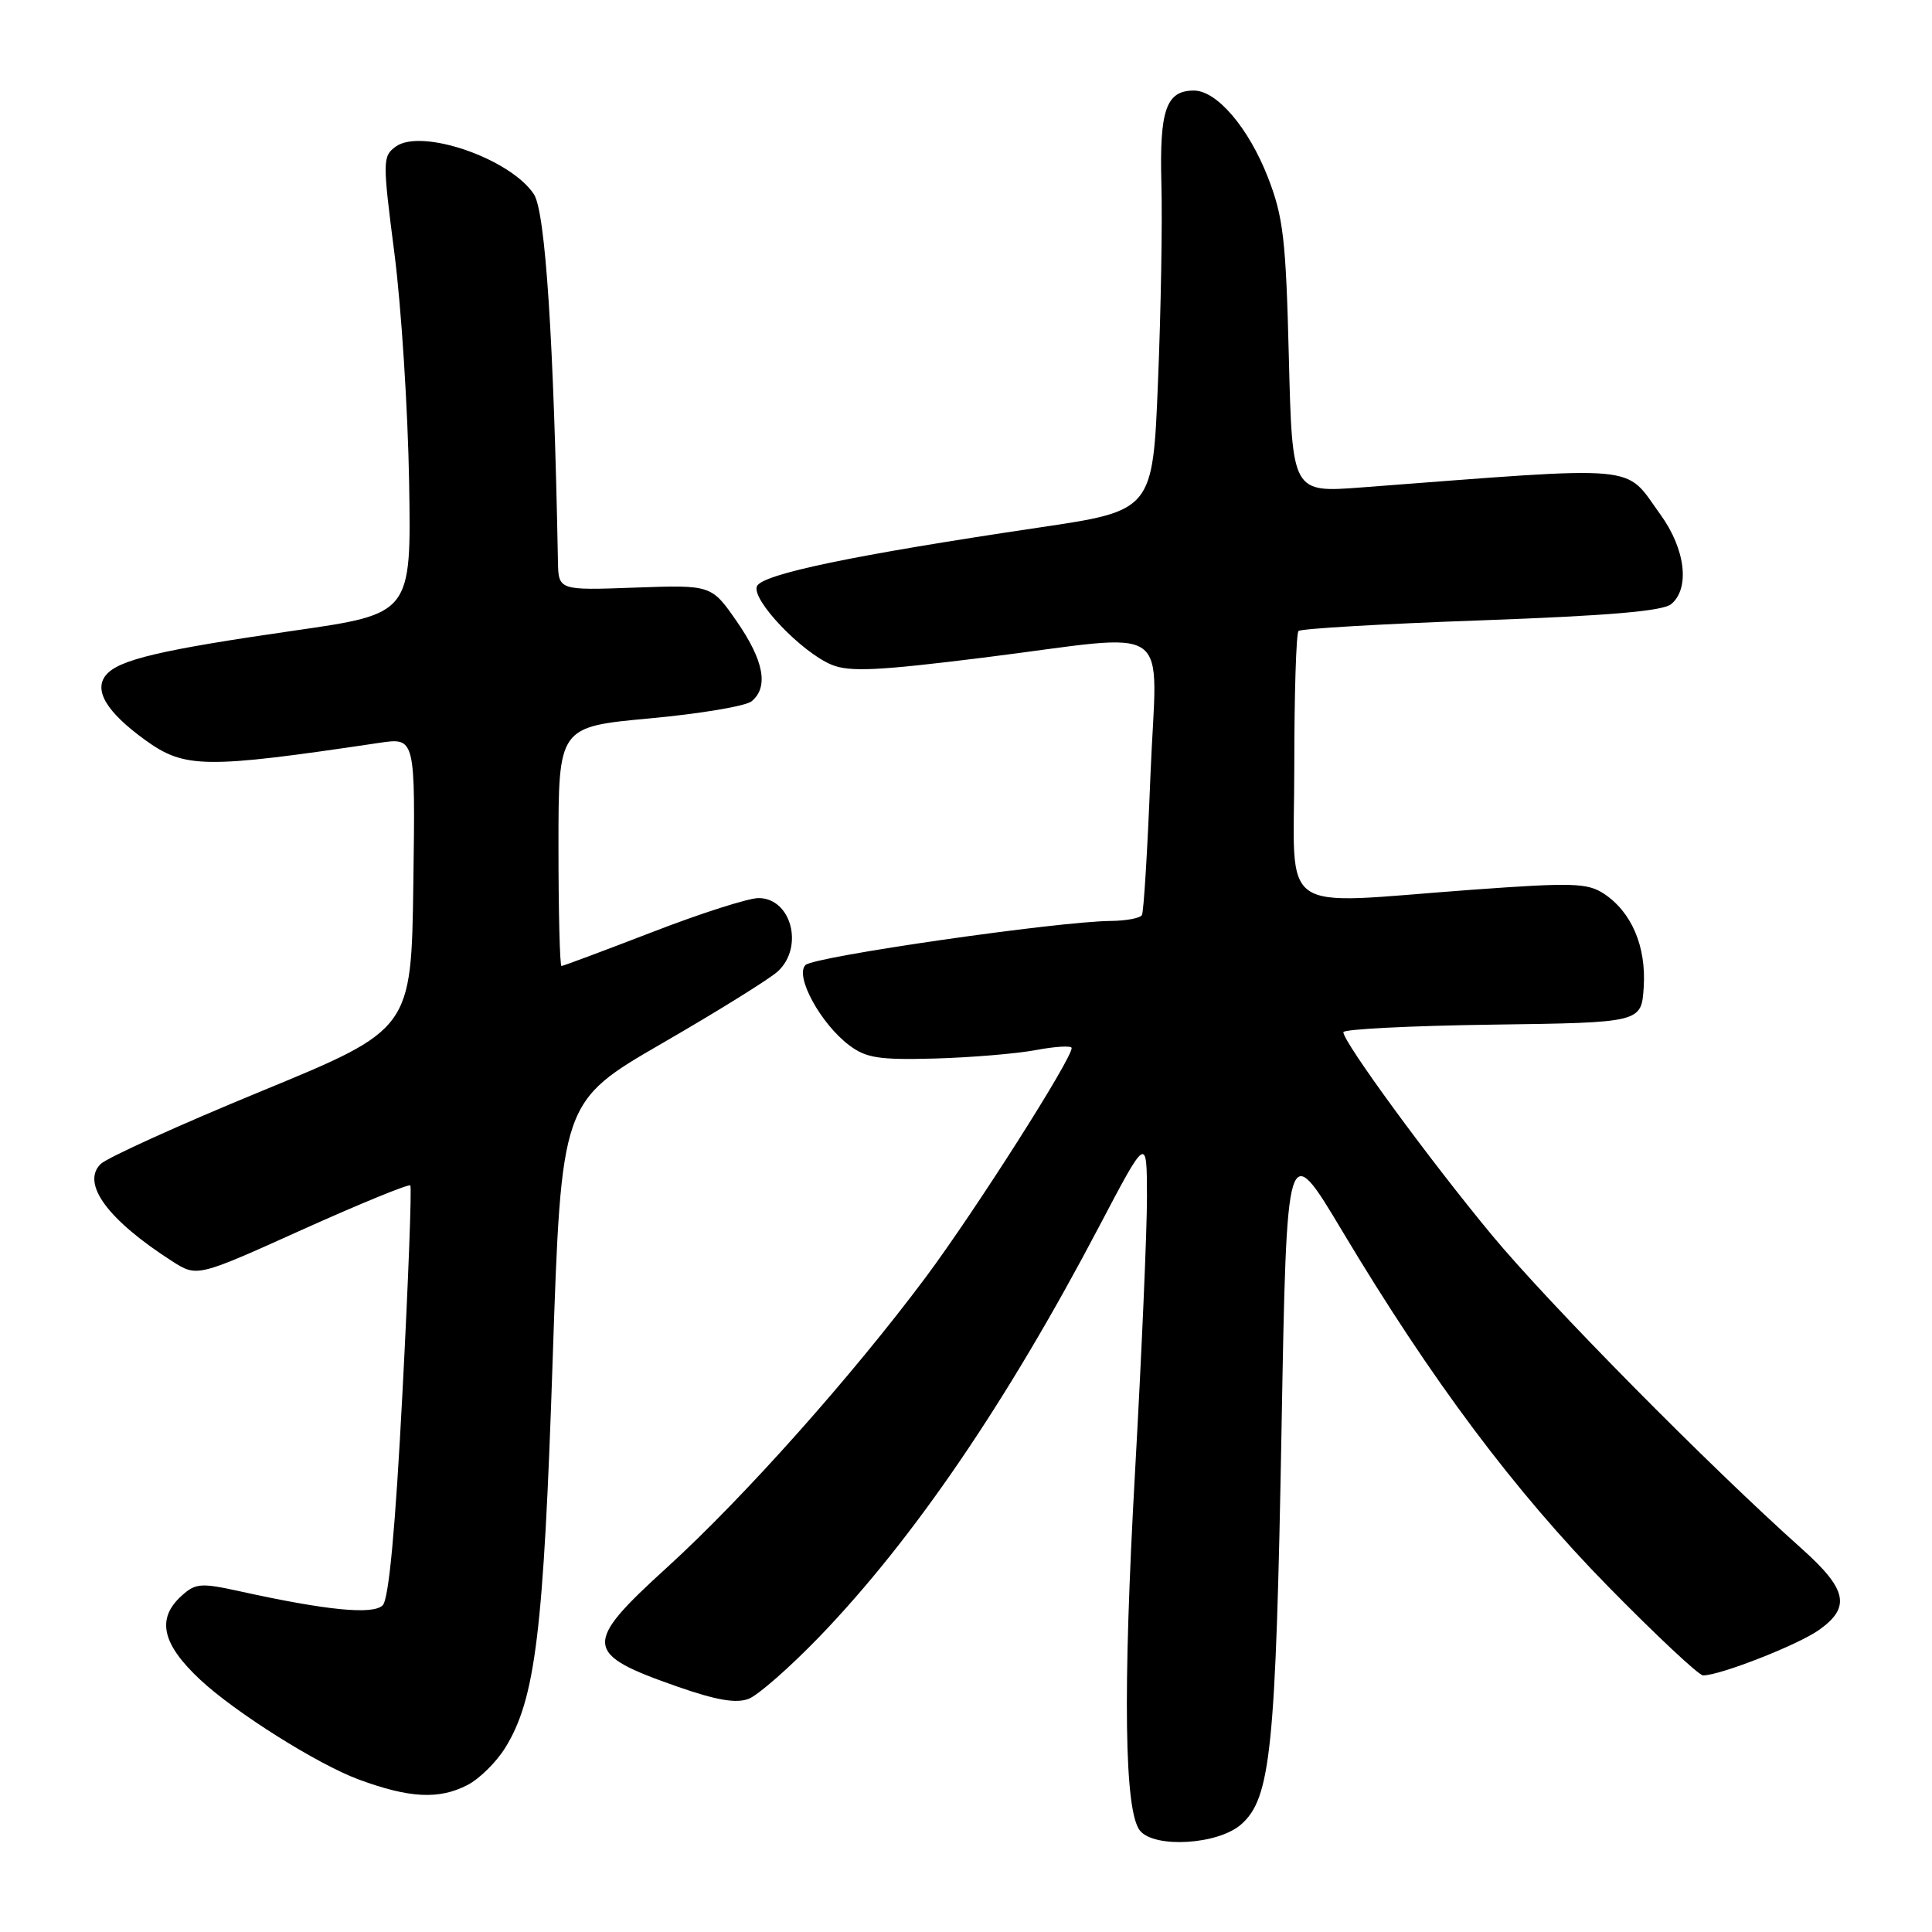 <?xml version="1.0" encoding="UTF-8" standalone="no"?>
<!DOCTYPE svg PUBLIC "-//W3C//DTD SVG 1.1//EN" "http://www.w3.org/Graphics/SVG/1.1/DTD/svg11.dtd" >
<svg xmlns="http://www.w3.org/2000/svg" xmlns:xlink="http://www.w3.org/1999/xlink" version="1.1" viewBox="0 0 256 256">
 <g >
 <path fill="currentColor"
d=" M 164.45 241.75 C 168.39 238.30 169.05 231.85 169.81 189.36 C 170.50 150.82 170.50 150.82 177.88 163.16 C 189.68 182.88 200.63 197.51 213.07 210.20 C 219.44 216.69 225.10 222.00 225.67 222.00 C 227.93 222.00 238.26 217.95 241.04 215.97 C 245.27 212.96 244.76 210.60 238.75 205.22 C 226.41 194.20 205.24 172.77 197.67 163.64 C 189.39 153.65 178.01 138.10 178.00 136.77 C 178.00 136.37 186.89 135.92 197.75 135.77 C 217.50 135.50 217.50 135.50 217.80 130.80 C 218.15 125.41 216.19 120.83 212.51 118.41 C 210.33 116.99 208.35 116.93 195.01 117.90 C 168.79 119.82 171.50 121.70 171.50 101.58 C 171.50 92.01 171.75 83.92 172.06 83.61 C 172.37 83.30 183.26 82.66 196.25 82.20 C 213.07 81.59 220.32 80.98 221.44 80.05 C 223.95 77.97 223.33 72.76 220.03 68.20 C 215.13 61.44 218.18 61.72 180.36 64.59 C 171.23 65.28 171.23 65.28 170.78 47.39 C 170.39 31.70 170.05 28.76 168.01 23.51 C 165.45 16.94 161.24 12.00 158.20 12.00 C 154.52 12.00 153.63 14.56 153.89 24.32 C 154.03 29.37 153.83 41.19 153.44 50.58 C 152.75 67.67 152.75 67.67 137.62 69.91 C 113.09 73.55 100.90 76.09 100.29 77.70 C 99.59 79.50 106.21 86.43 110.19 88.08 C 112.56 89.06 116.32 88.88 130.30 87.14 C 156.12 83.92 153.27 81.91 152.44 102.75 C 152.06 112.51 151.55 120.84 151.31 121.25 C 151.08 121.66 149.22 122.01 147.19 122.03 C 140.17 122.09 107.85 126.75 106.73 127.87 C 105.28 129.32 108.74 135.65 112.52 138.50 C 114.77 140.20 116.49 140.46 123.90 140.26 C 128.69 140.12 134.73 139.62 137.31 139.13 C 139.89 138.65 142.00 138.53 142.00 138.87 C 142.00 140.36 129.24 160.40 122.71 169.18 C 112.92 182.31 98.59 198.40 88.42 207.66 C 77.16 217.91 77.26 219.12 89.83 223.51 C 94.94 225.29 97.55 225.74 99.21 225.10 C 100.47 224.61 104.69 220.90 108.59 216.86 C 121.05 203.92 133.39 185.83 145.65 162.50 C 151.96 150.50 151.96 150.50 151.98 158.50 C 151.99 162.90 151.28 179.32 150.40 195.00 C 148.76 224.23 148.98 240.06 151.06 242.58 C 153.02 244.94 161.41 244.42 164.45 241.75 Z  M 61.95 236.52 C 63.52 235.71 65.77 233.49 66.94 231.60 C 70.95 225.12 72.03 216.27 73.23 180.23 C 74.38 145.97 74.38 145.97 87.76 138.23 C 95.12 133.98 102.01 129.69 103.07 128.71 C 106.56 125.48 104.85 119.00 100.51 119.00 C 99.18 119.00 92.85 121.02 86.45 123.50 C 80.04 125.97 74.62 128.00 74.40 128.00 C 74.18 128.00 74.00 120.87 74.00 112.15 C 74.00 96.31 74.00 96.31 86.10 95.19 C 92.75 94.58 98.83 93.56 99.60 92.92 C 101.87 91.03 101.22 87.54 97.64 82.36 C 94.27 77.50 94.27 77.50 84.14 77.86 C 74.00 78.23 74.00 78.23 73.93 74.36 C 73.38 45.12 72.27 28.06 70.75 25.75 C 67.66 21.02 55.83 16.94 52.43 19.43 C 50.69 20.70 50.68 21.28 52.27 33.63 C 53.18 40.71 54.05 54.34 54.21 63.91 C 54.50 81.33 54.50 81.33 38.98 83.56 C 21.23 86.12 15.73 87.42 14.05 89.44 C 12.38 91.45 14.12 94.35 19.20 98.03 C 24.47 101.85 27.10 101.88 50.27 98.43 C 55.04 97.72 55.04 97.72 54.77 117.06 C 54.50 136.40 54.50 136.40 34.67 144.57 C 23.76 149.06 14.15 153.42 13.32 154.25 C 10.74 156.83 14.30 161.66 22.80 167.11 C 26.11 169.23 26.11 169.23 40.05 162.94 C 47.72 159.49 54.16 156.85 54.37 157.08 C 54.57 157.31 54.11 169.65 53.33 184.50 C 52.39 202.59 51.52 211.90 50.71 212.71 C 49.43 213.99 43.34 213.40 31.80 210.86 C 26.61 209.72 25.91 209.77 24.05 211.46 C 20.70 214.49 21.46 217.85 26.55 222.59 C 31.18 226.91 42.08 233.77 47.50 235.78 C 54.23 238.27 58.18 238.48 61.95 236.52 Z "/>
</g>
</svg>
